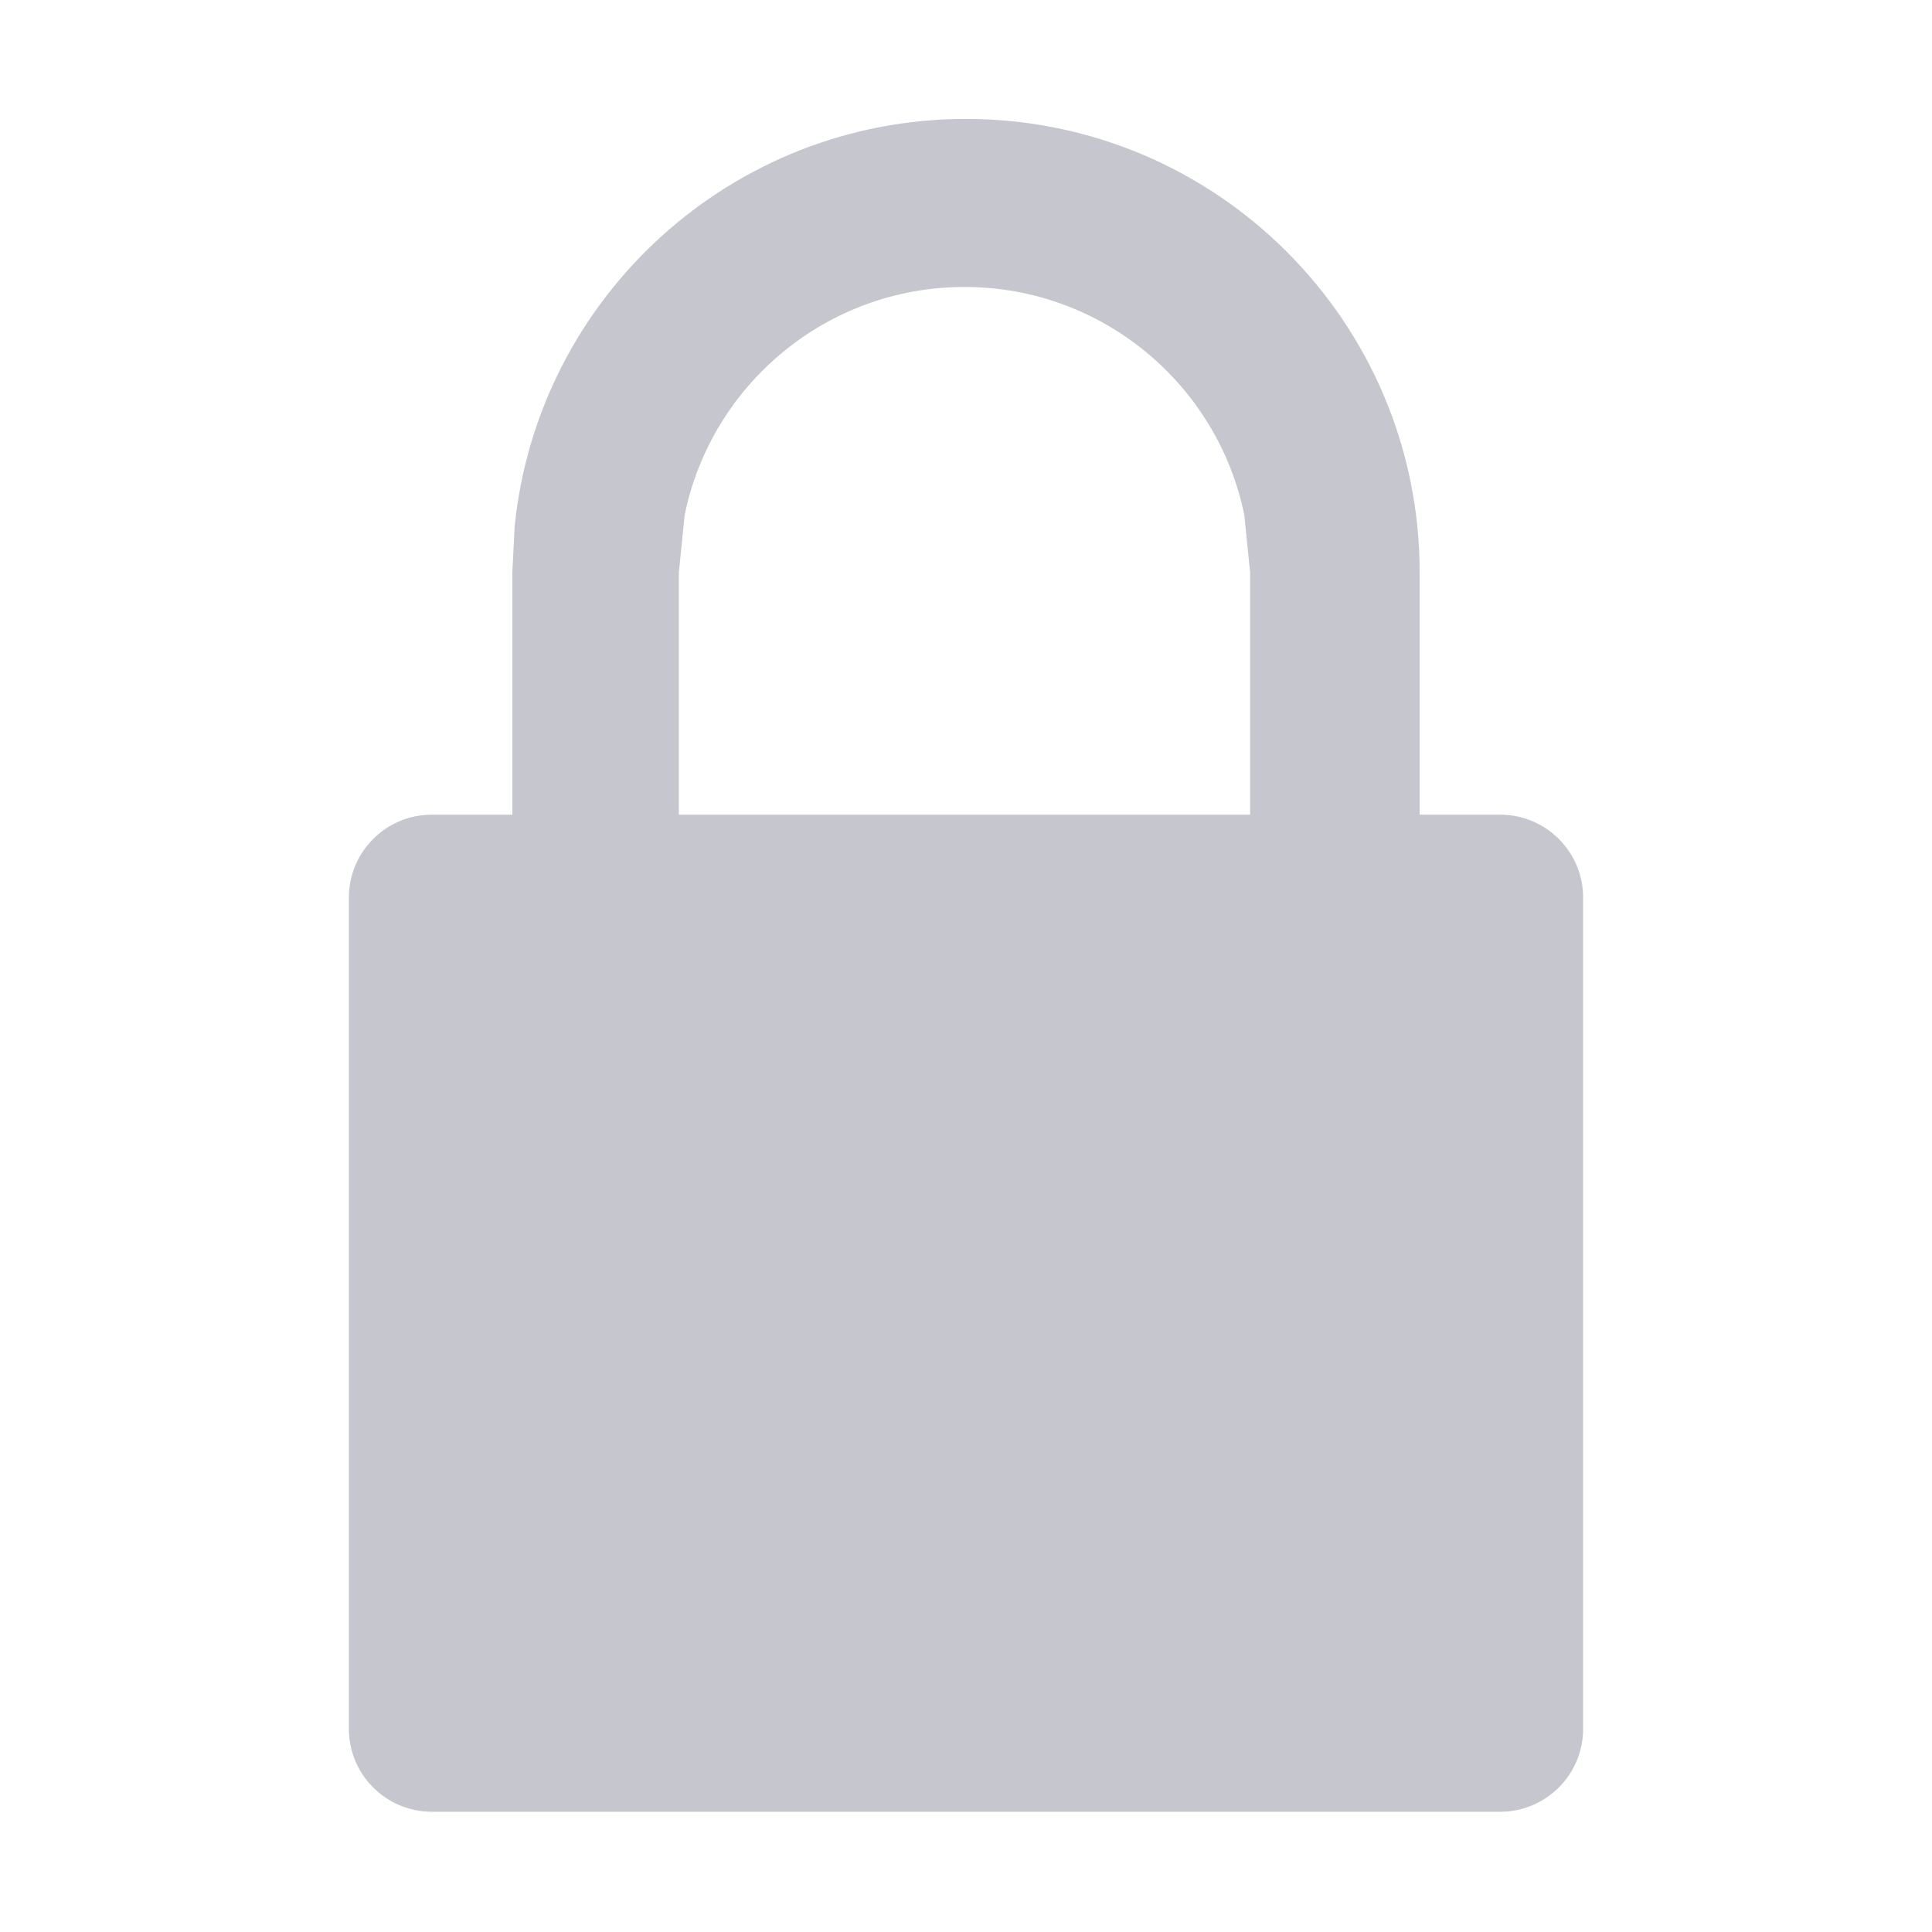 <svg width="1282" height="1282" xmlns="http://www.w3.org/2000/svg" xmlns:xlink="http://www.w3.org/1999/xlink" overflow="hidden" viewBox="-90 -90 1462 1462" fill="#C5C6CE">
    <defs><clipPath id="clip1"><rect x="3213" y="-88" width="1282" height="1282"/></clipPath></defs>
    <g clip-path="url(#clip1)" transform="translate(-3213 88)">
        <path d="M3852.85 39.15C3748.4 39.15 3661.26 113.224 3641.1 211.696L3636.83 254.101 3636.71 254.101 3636.71 255.246 3636.71 438.498 4069 438.498 4069 255.246 4069 254.101 4068.88 254.101 4064.61 211.696C4044.45 113.224 3957.31 39.15 3852.85 39.15ZM3854-88C4043.6-88 4197.3 65.667 4197.3 255.225L4197.3 255.232 4197.3 438.498 4143.91 438.498 4143.91 438.498 4258.23 438.498C4292.9 438.498 4321 466.597 4321 501.258L4321 1130.24C4321 1164.9 4292.9 1193 4258.23 1193L3449.77 1193C3415.1 1193 3387 1164.9 3387 1130.24L3387 501.258C3387 466.597 3415.1 438.498 3449.77 438.498L3564.09 438.498 3564.09 438.498 3510.7 438.498 3510.7 255.225 3510.7 255.225 3512.47 220.132C3530.05 47.059 3676.25-88 3854-88Z" fill-rule="evenodd"/>
    </g>
</svg>